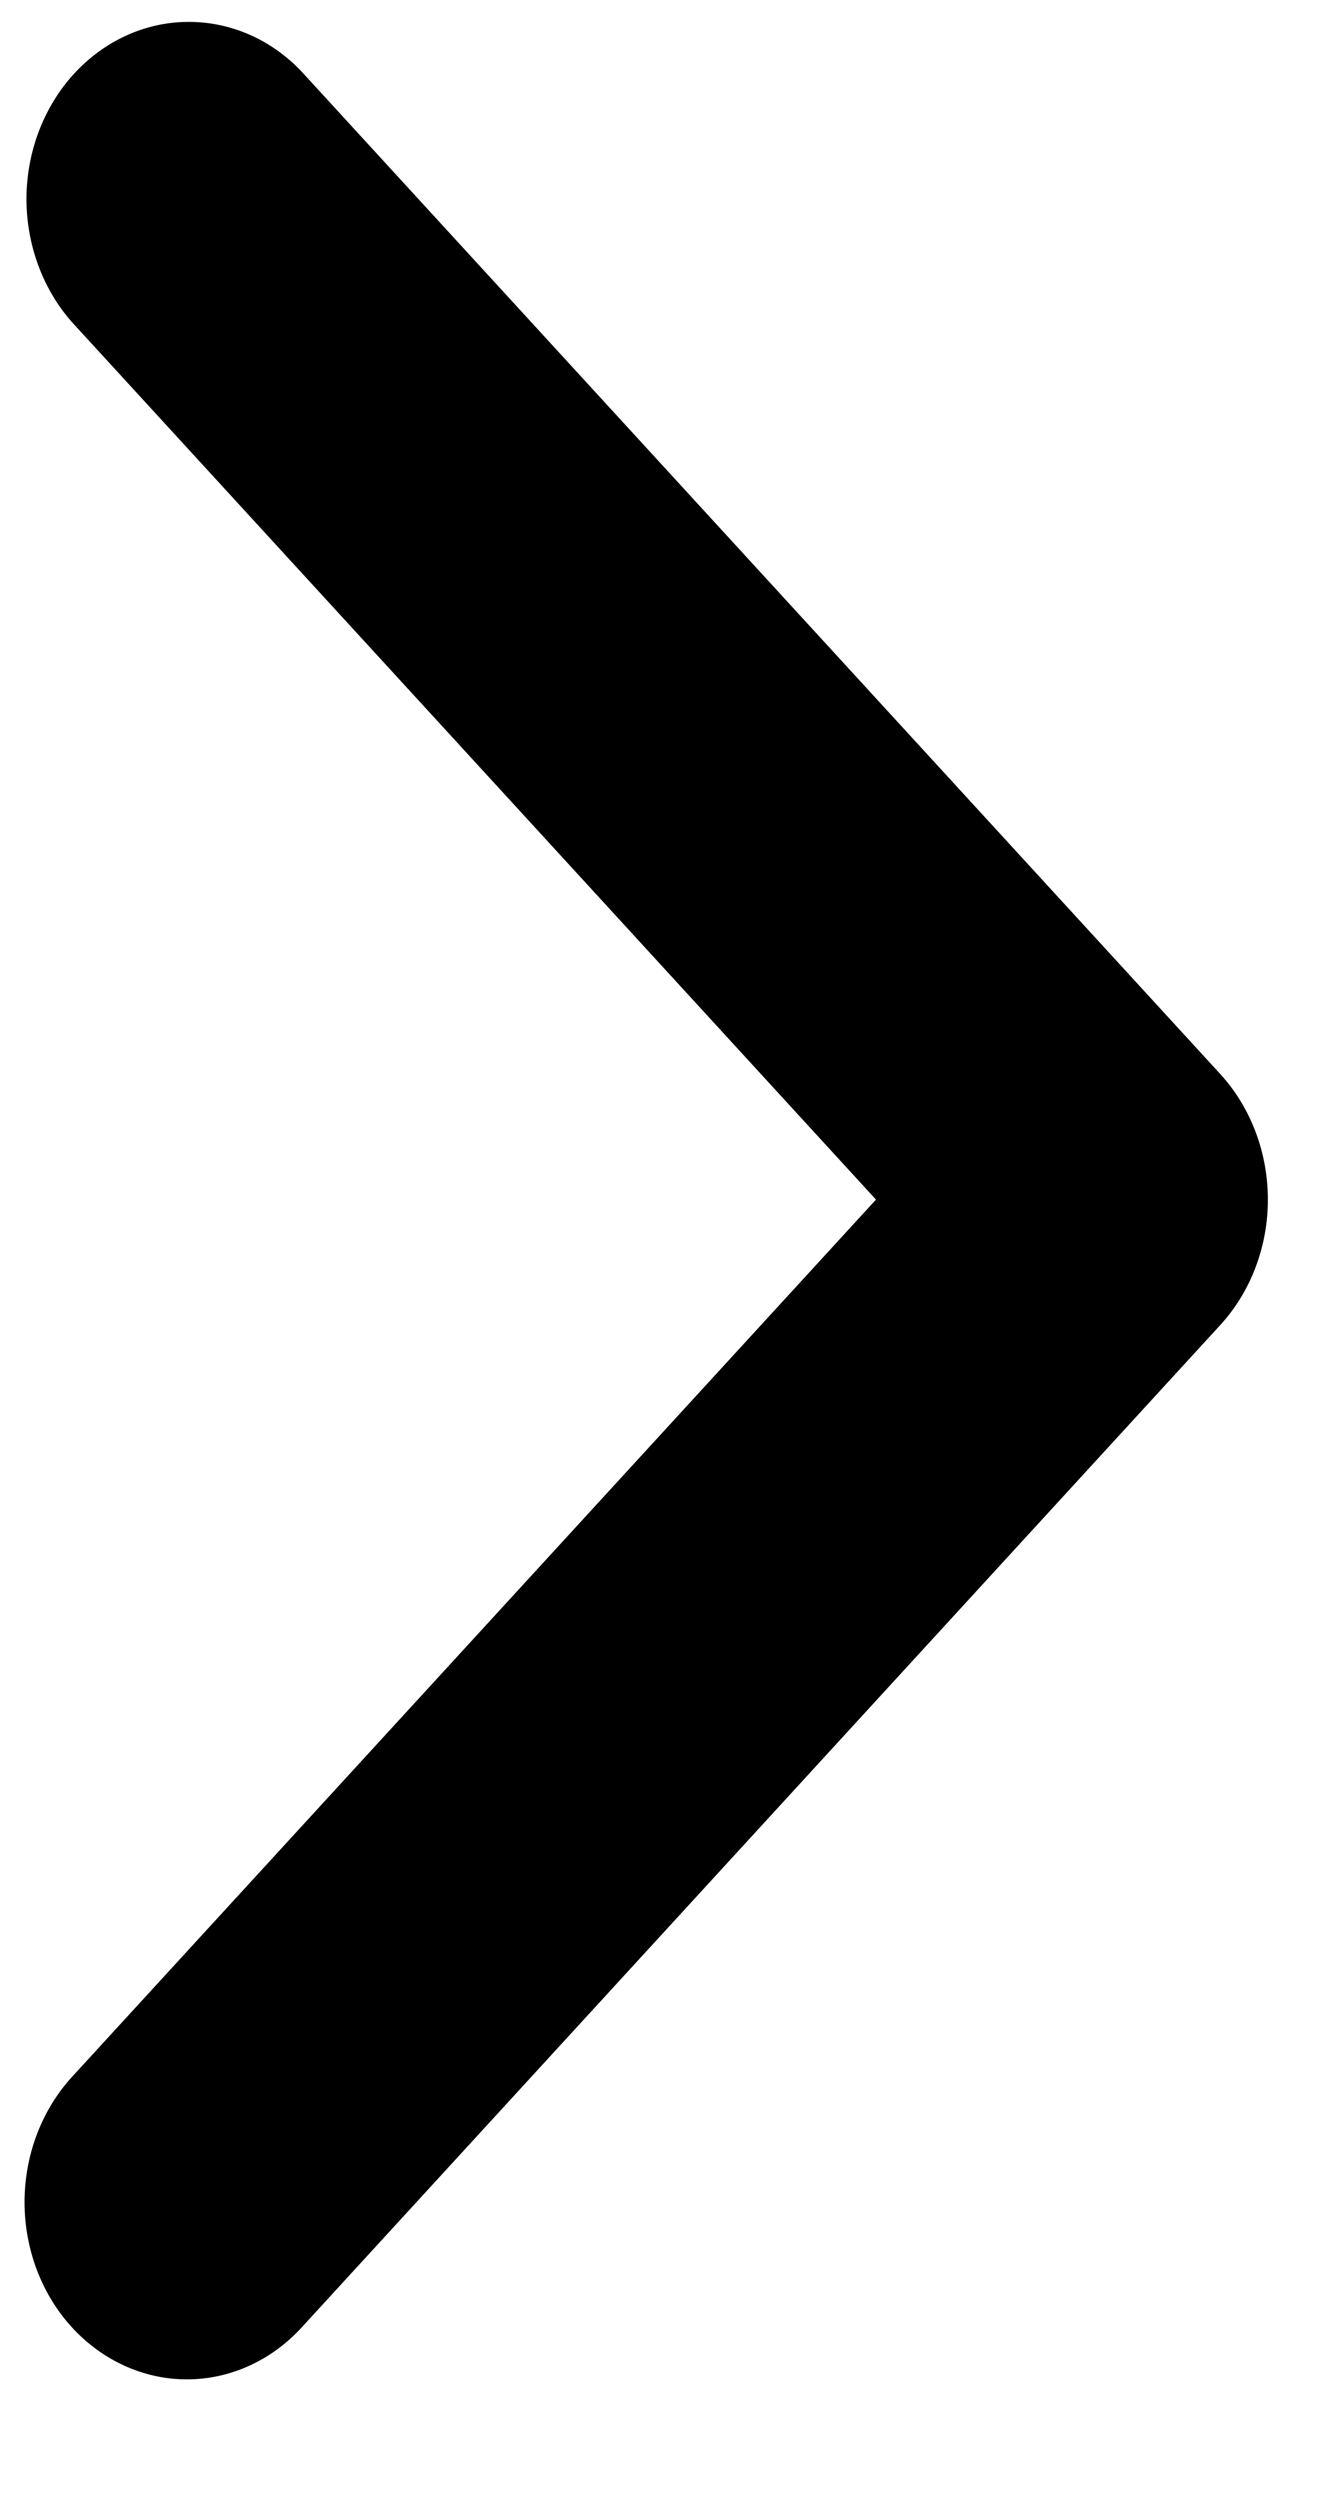 <svg width="9" height="17" viewBox="0 0 9 17" fill="black" xmlns="http://www.w3.org/2000/svg">
<path d="M0.49 15.826C0.283 15.6 0.167 15.294 0.167 14.974C0.167 14.655 0.283 14.348 0.49 14.122L5.959 8.157L0.49 2.191C0.289 1.964 0.178 1.659 0.18 1.343C0.183 1.027 0.299 0.725 0.504 0.501C0.709 0.278 0.986 0.151 1.275 0.149C1.565 0.146 1.844 0.267 2.052 0.487L8.302 7.304C8.509 7.531 8.625 7.837 8.625 8.157C8.625 8.476 8.509 8.783 8.302 9.009L2.052 15.826C1.845 16.052 1.564 16.179 1.271 16.179C0.978 16.179 0.698 16.052 0.49 15.826Z" fill="black"/>
</svg>
